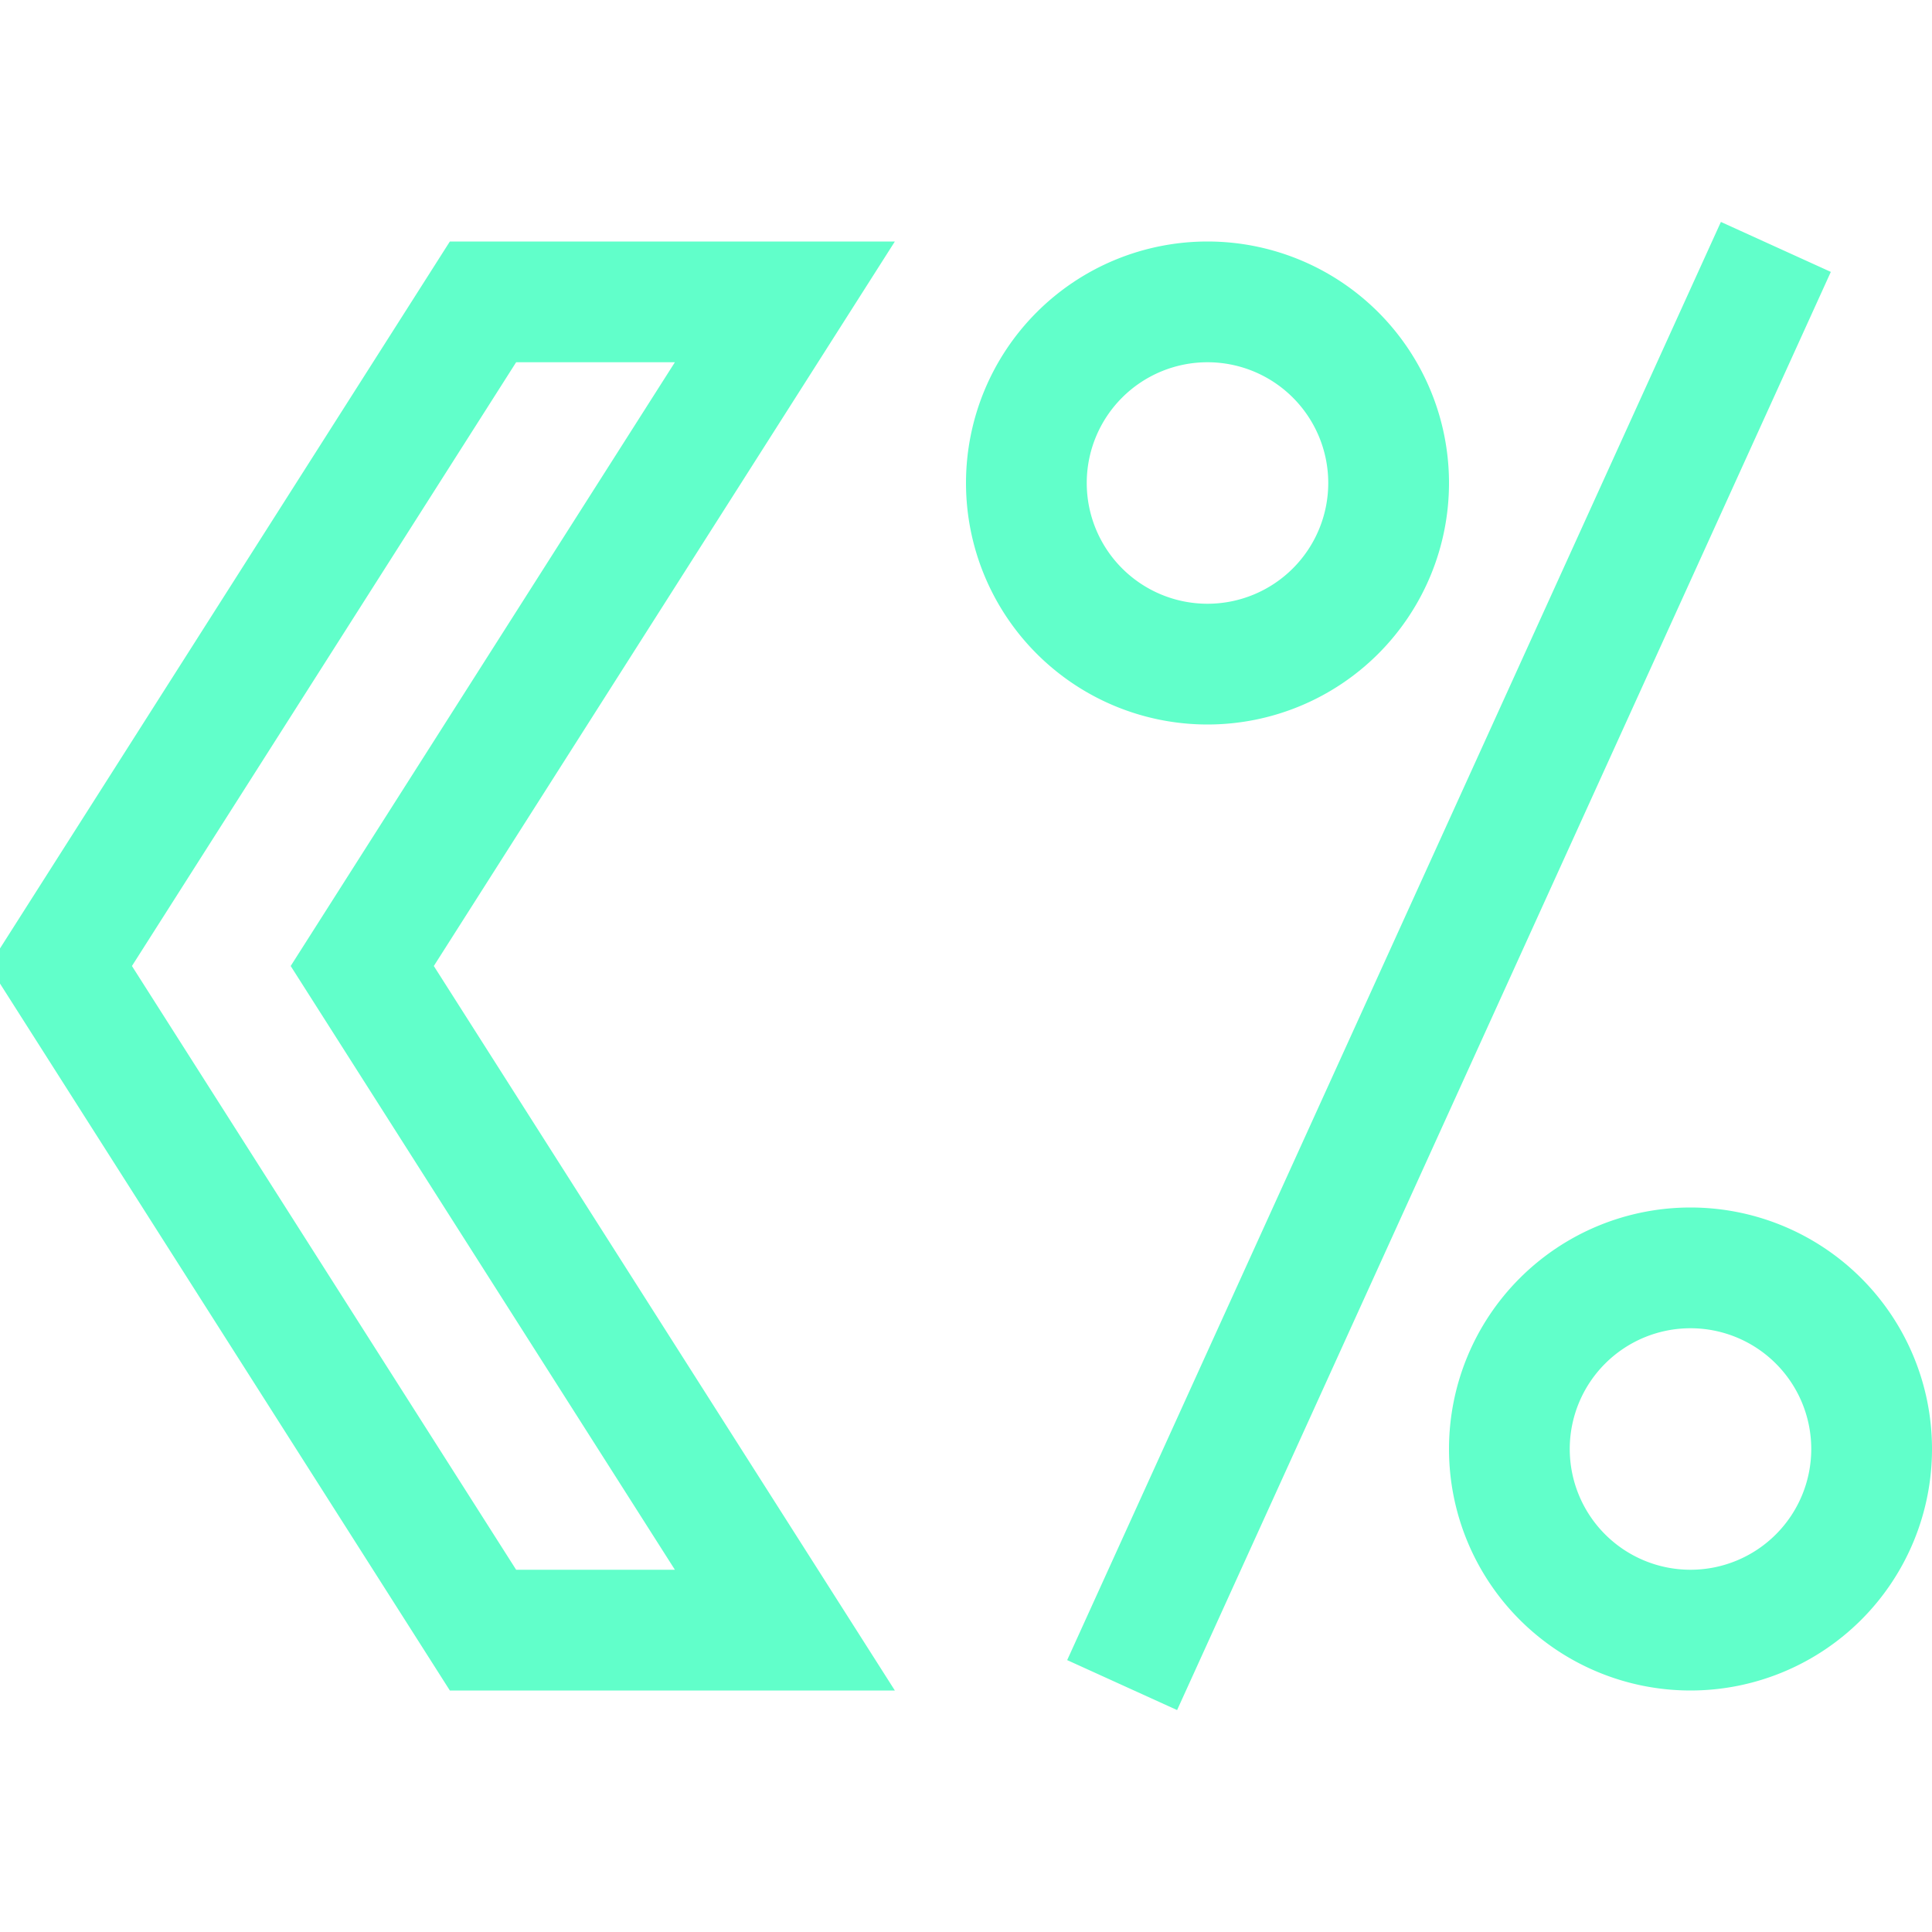 <svg xmlns="http://www.w3.org/2000/svg" width="16" height="16"><path fill="none" fill-rule="evenodd" stroke="#61FFCA" stroke-linecap="square" d="M.5 8 4 2.5h2.5L3 8l3.5 5.5H4L.5 8Zm9 5.5 5-11m-4.5 3a1.5 1.5 0 1 0 0-3 1.5 1.5 0 0 0 0 3Zm4 8a1.5 1.5 0 1 0 0-3 1.5 1.5 0 0 0 0 3Z"/></svg>
